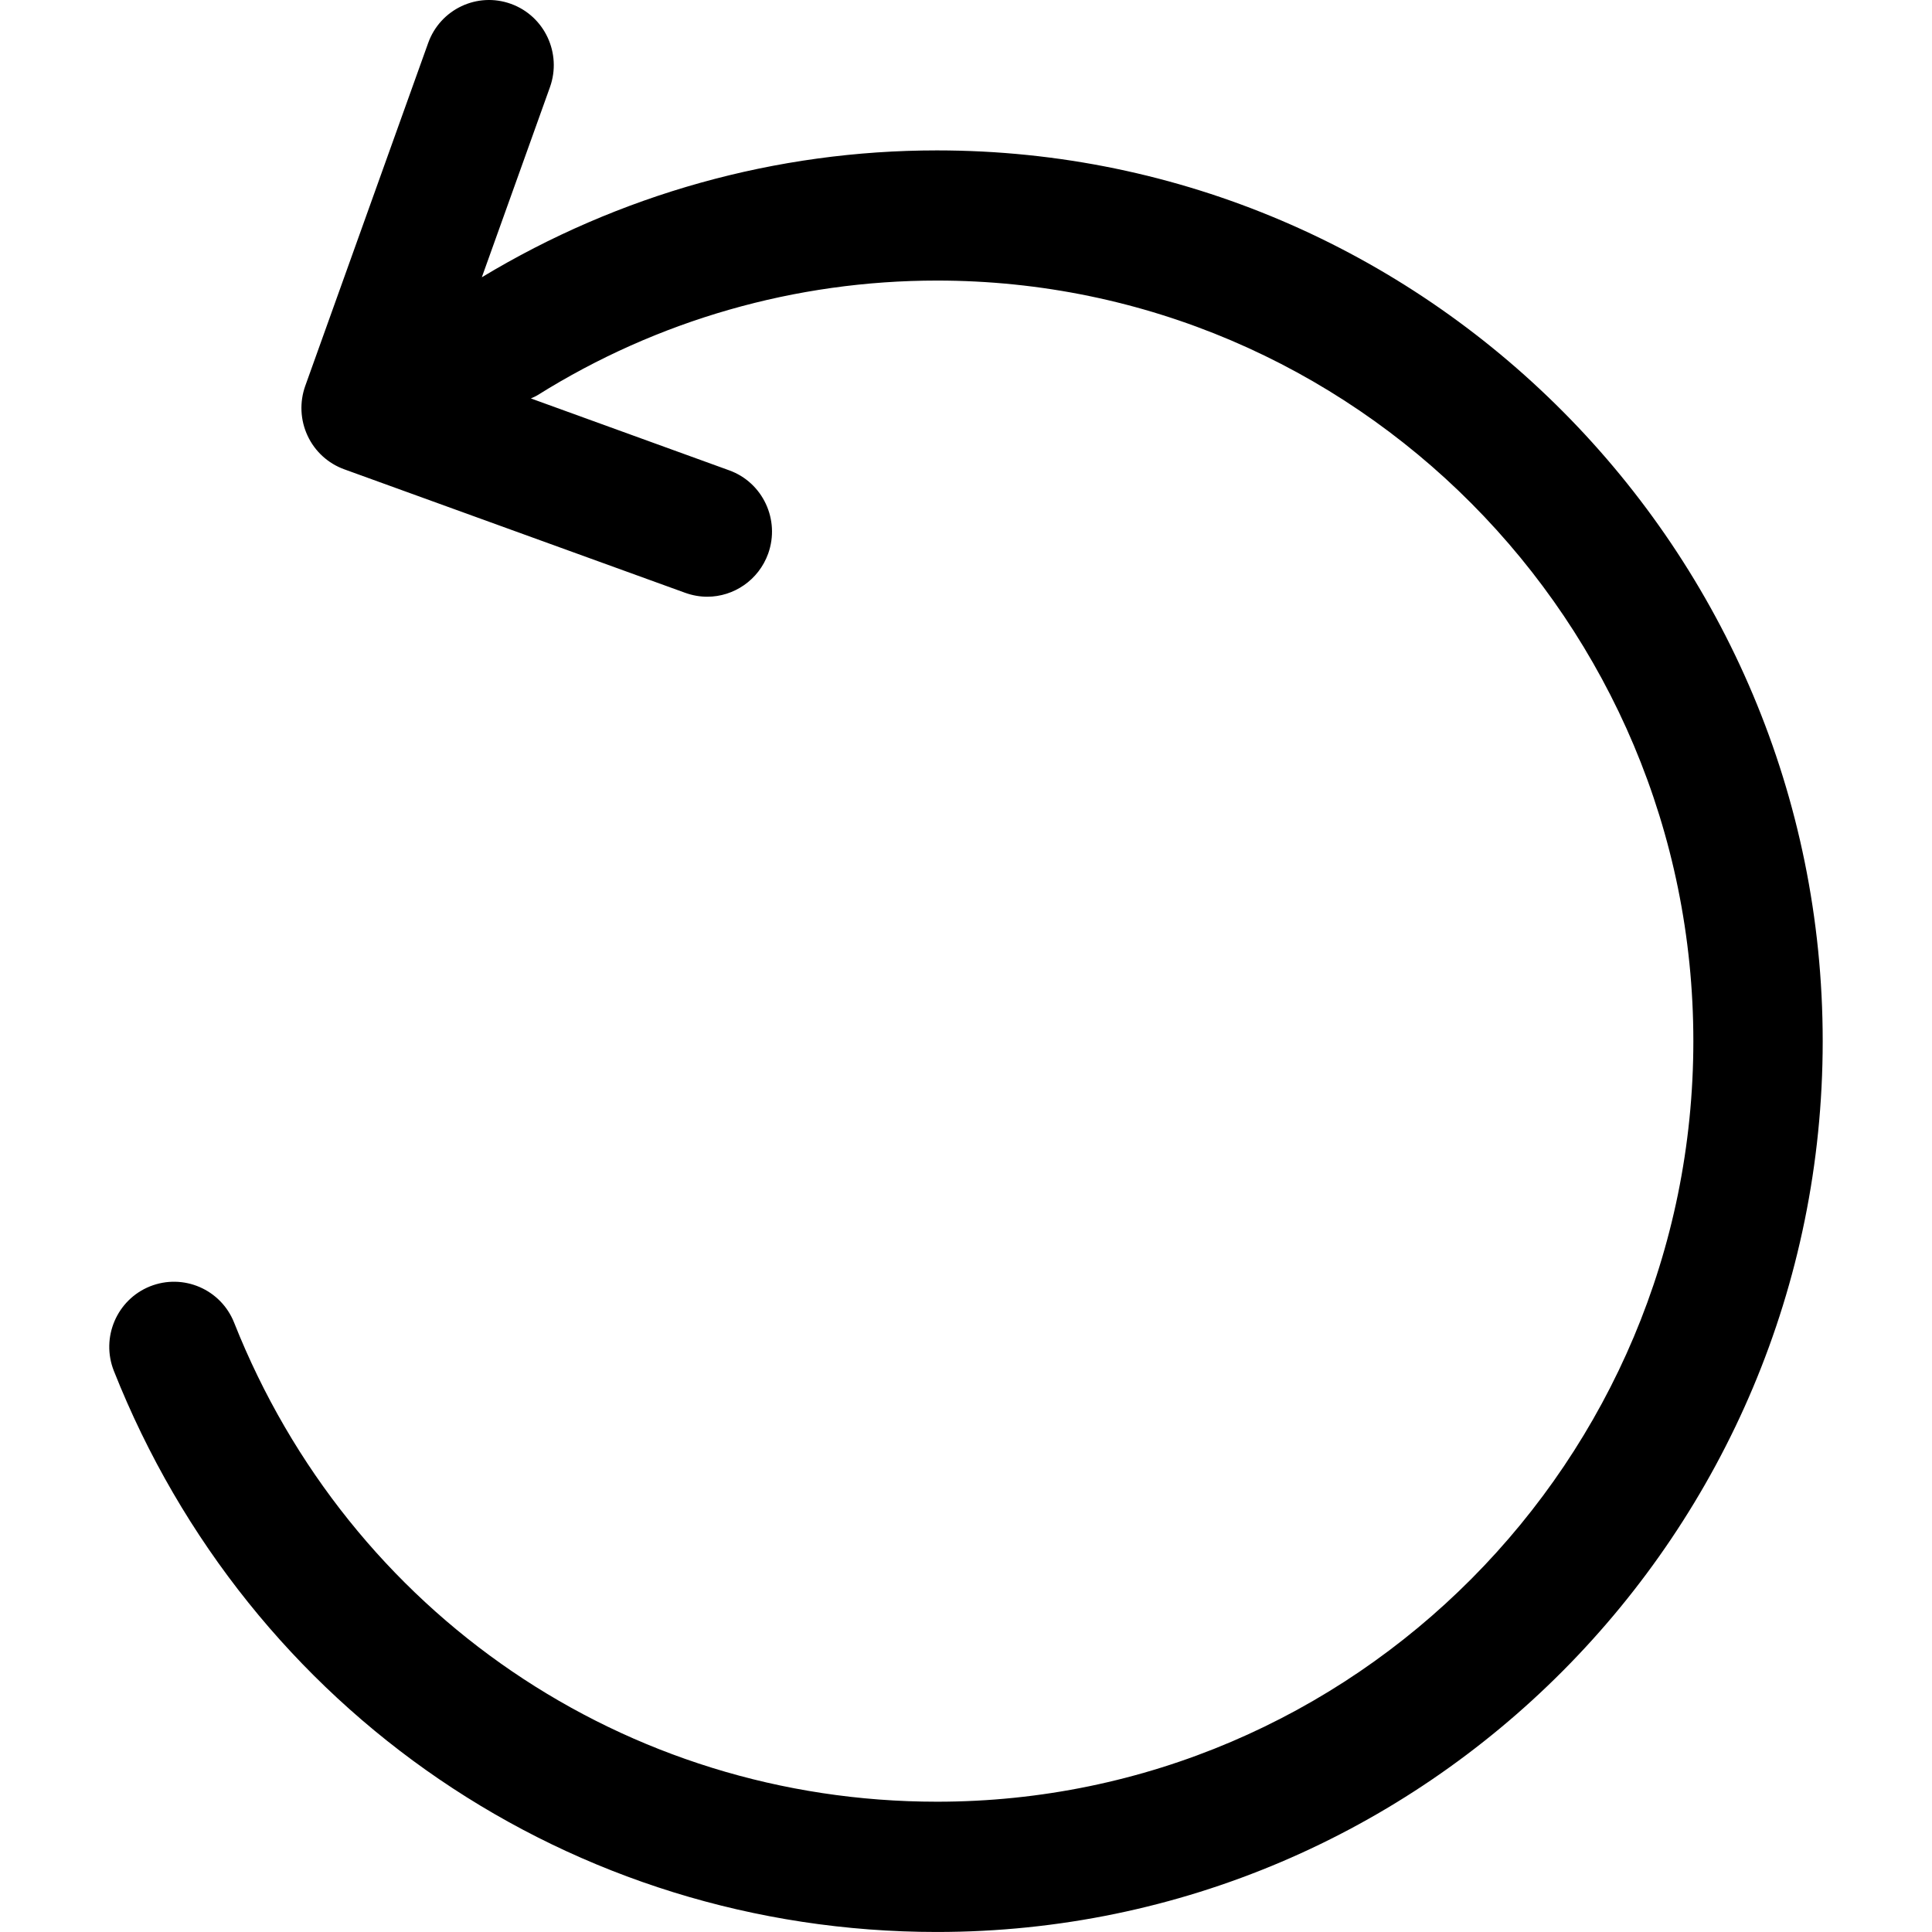 <?xml version="1.0" encoding="iso-8859-1"?>
<!-- Generator: Adobe Illustrator 16.0.0, SVG Export Plug-In . SVG Version: 6.00 Build 0)  -->
<!DOCTYPE svg PUBLIC "-//W3C//DTD SVG 1.1//EN" "http://www.w3.org/Graphics/SVG/1.1/DTD/svg11.dtd">
<svg version="1.1" id="Capa_1" xmlns="http://www.w3.org/2000/svg" xmlns:xlink="http://www.w3.org/1999/xlink" x="0px" y="0px"
	 width="78.591px" height="78.591px" viewBox="0 0 78.591 78.591" style="enable-background:new 0 0 78.591 78.591;"
	 xml:space="preserve">
<g>
	<g id="_x35__x5F_3">
		<g>
			<path d="M38.113,6.118c-6.548,0-12.933,1.793-18.513,5.161l2.771-7.732c0.492-1.376-0.217-2.894-1.584-3.389
				c-1.368-0.497-2.878,0.216-3.37,1.592l-5,13.949c-0.236,0.662-0.202,1.391,0.095,2.026c0.296,0.637,0.834,1.127,1.49,1.365
				l13.874,5.026c0.295,0.105,0.596,0.158,0.894,0.158c1.078,0,2.088-0.674,2.478-1.753c0.492-1.377-0.217-2.893-1.584-3.388
				l-8.069-2.925c0.095-0.044,0.192-0.082,0.282-0.139c4.864-3.045,10.479-4.656,16.239-4.656c16.966,0,30.767,13.878,30.767,30.938
				S55.082,73.291,38.116,73.291c-12.672,0-23.896-7.648-28.591-19.485c-0.539-1.36-2.07-2.017-3.422-1.479
				c-1.351,0.541-2.008,2.082-1.471,3.44c5.496,13.866,18.64,22.823,33.48,22.823c19.869,0,36.033-16.256,36.033-36.236
				C74.146,22.375,57.982,6.118,38.113,6.118z"/>
		</g>
	</g>
</g>
<g>
</g>
<g>
</g>
<g>
</g>
<g>
</g>
<g>
</g>
<g>
</g>
<g>
</g>
<g>
</g>
<g>
</g>
<g>
</g>
<g>
</g>
<g>
</g>
<g>
</g>
<g>
</g>
<g>
</g>
</svg>
